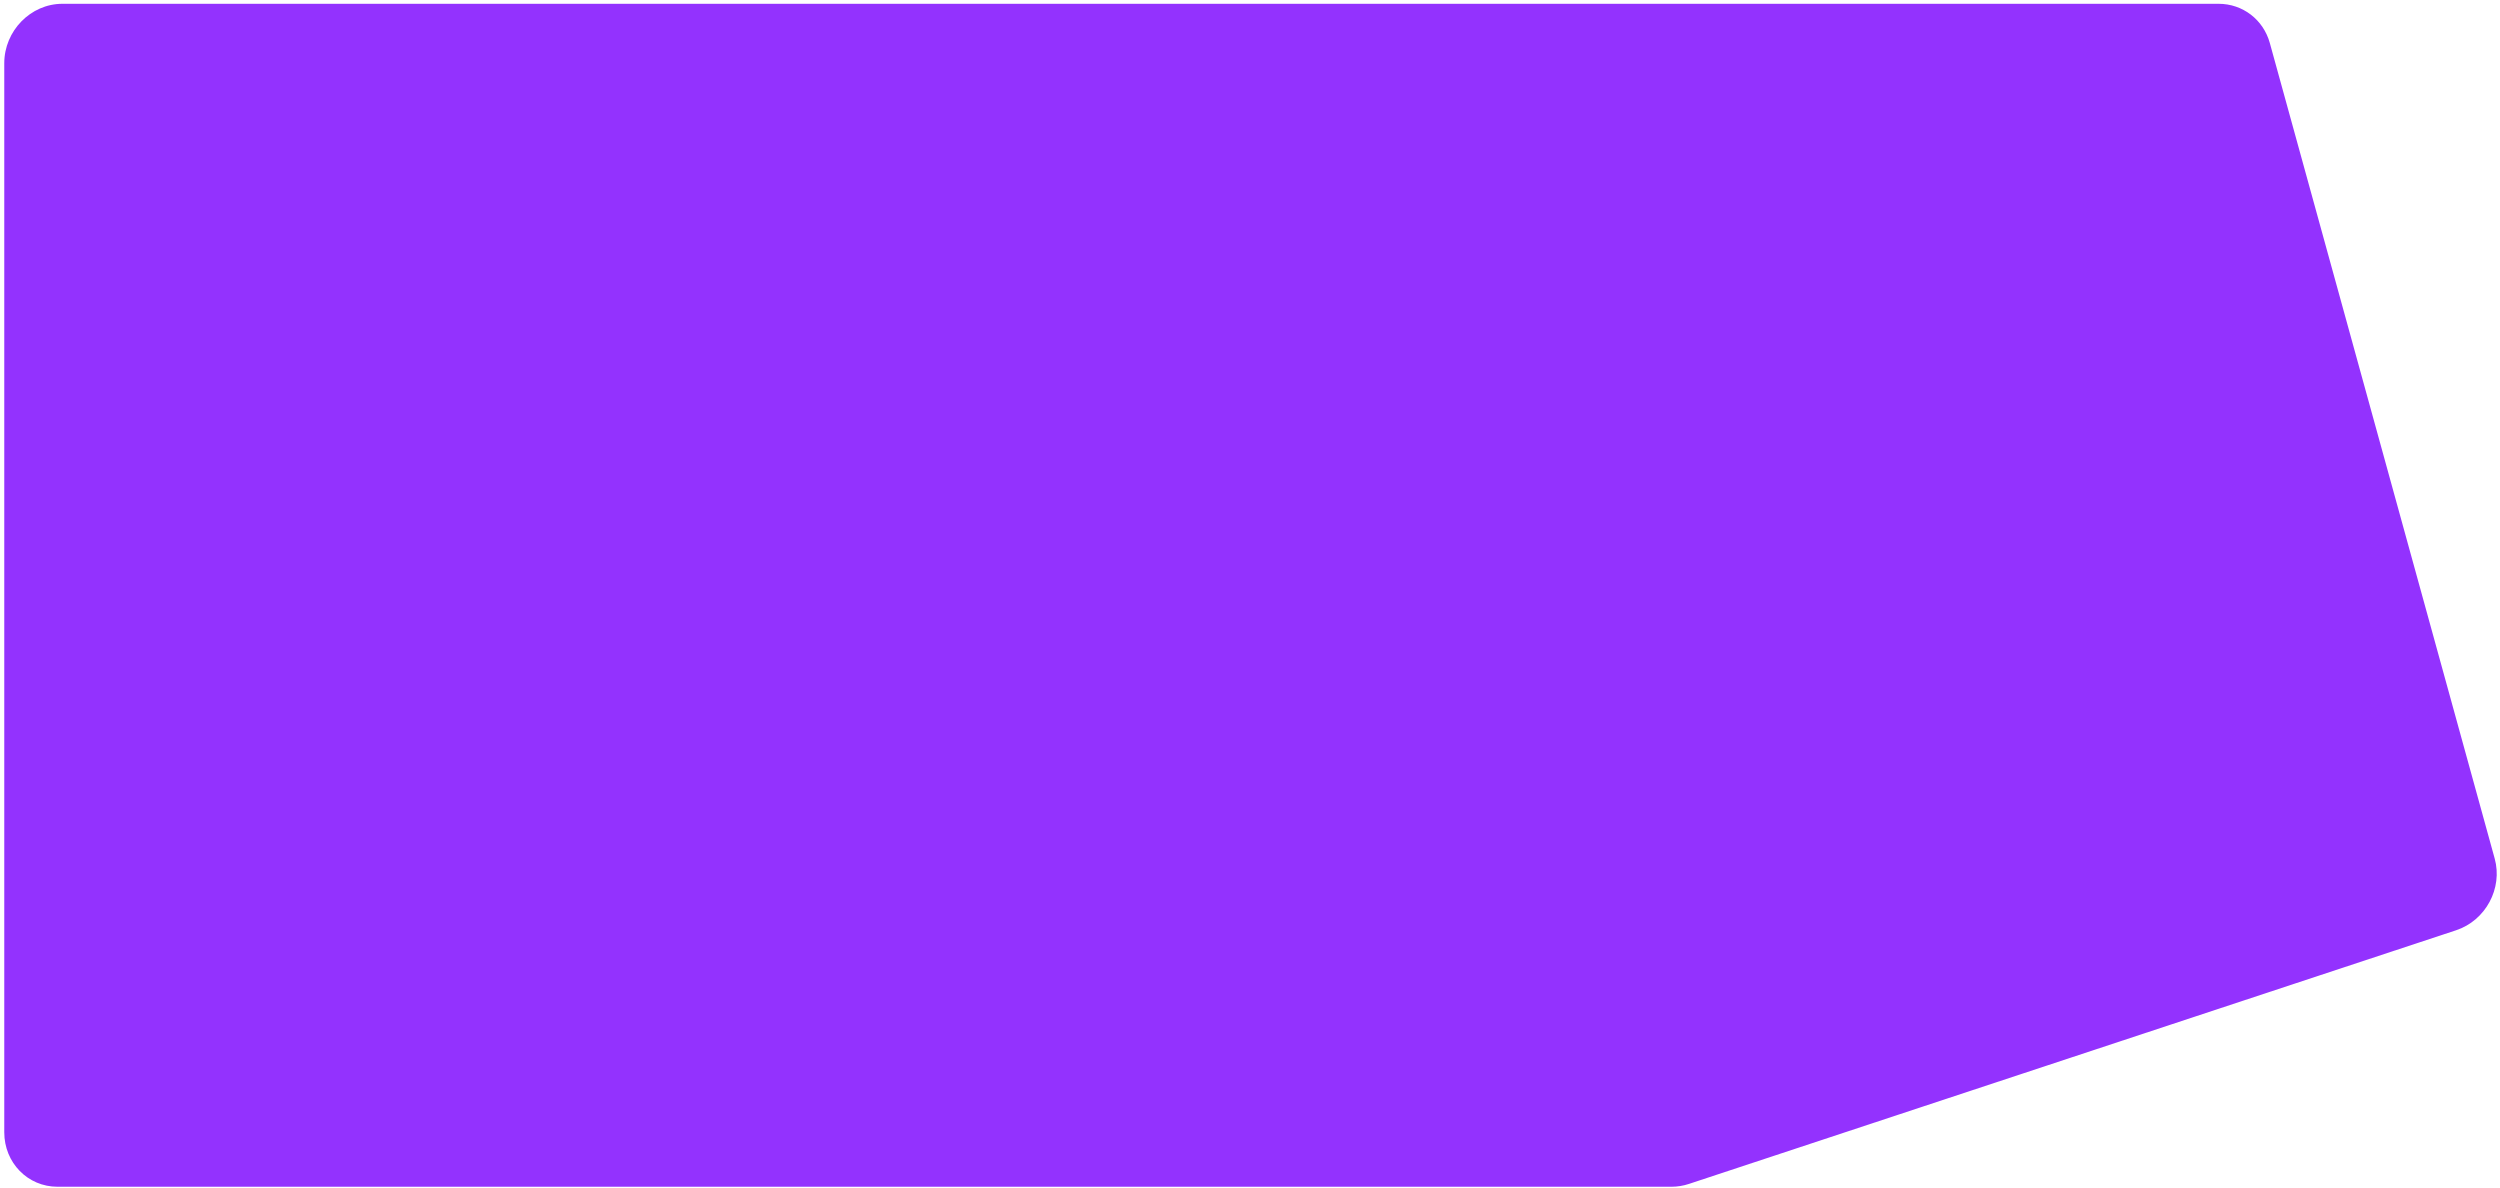 <svg width="444" height="211" viewBox="0 0 444 211" fill="none" xmlns="http://www.w3.org/2000/svg">
<path d="M0.758 11.228C0.758 5.476 5.453 0.674 11.078 0.674L394.031 0.674C398.306 0.674 401.976 3.489 403.123 7.651L443.056 152.475C444.518 157.779 441.448 163.481 436.194 165.218L299.958 210.263C298.951 210.596 297.906 210.765 296.861 210.766L10.213 210.766C4.926 210.766 0.758 206.504 0.758 201.097L0.758 11.228Z" fill="#9332FE"/>
</svg>
